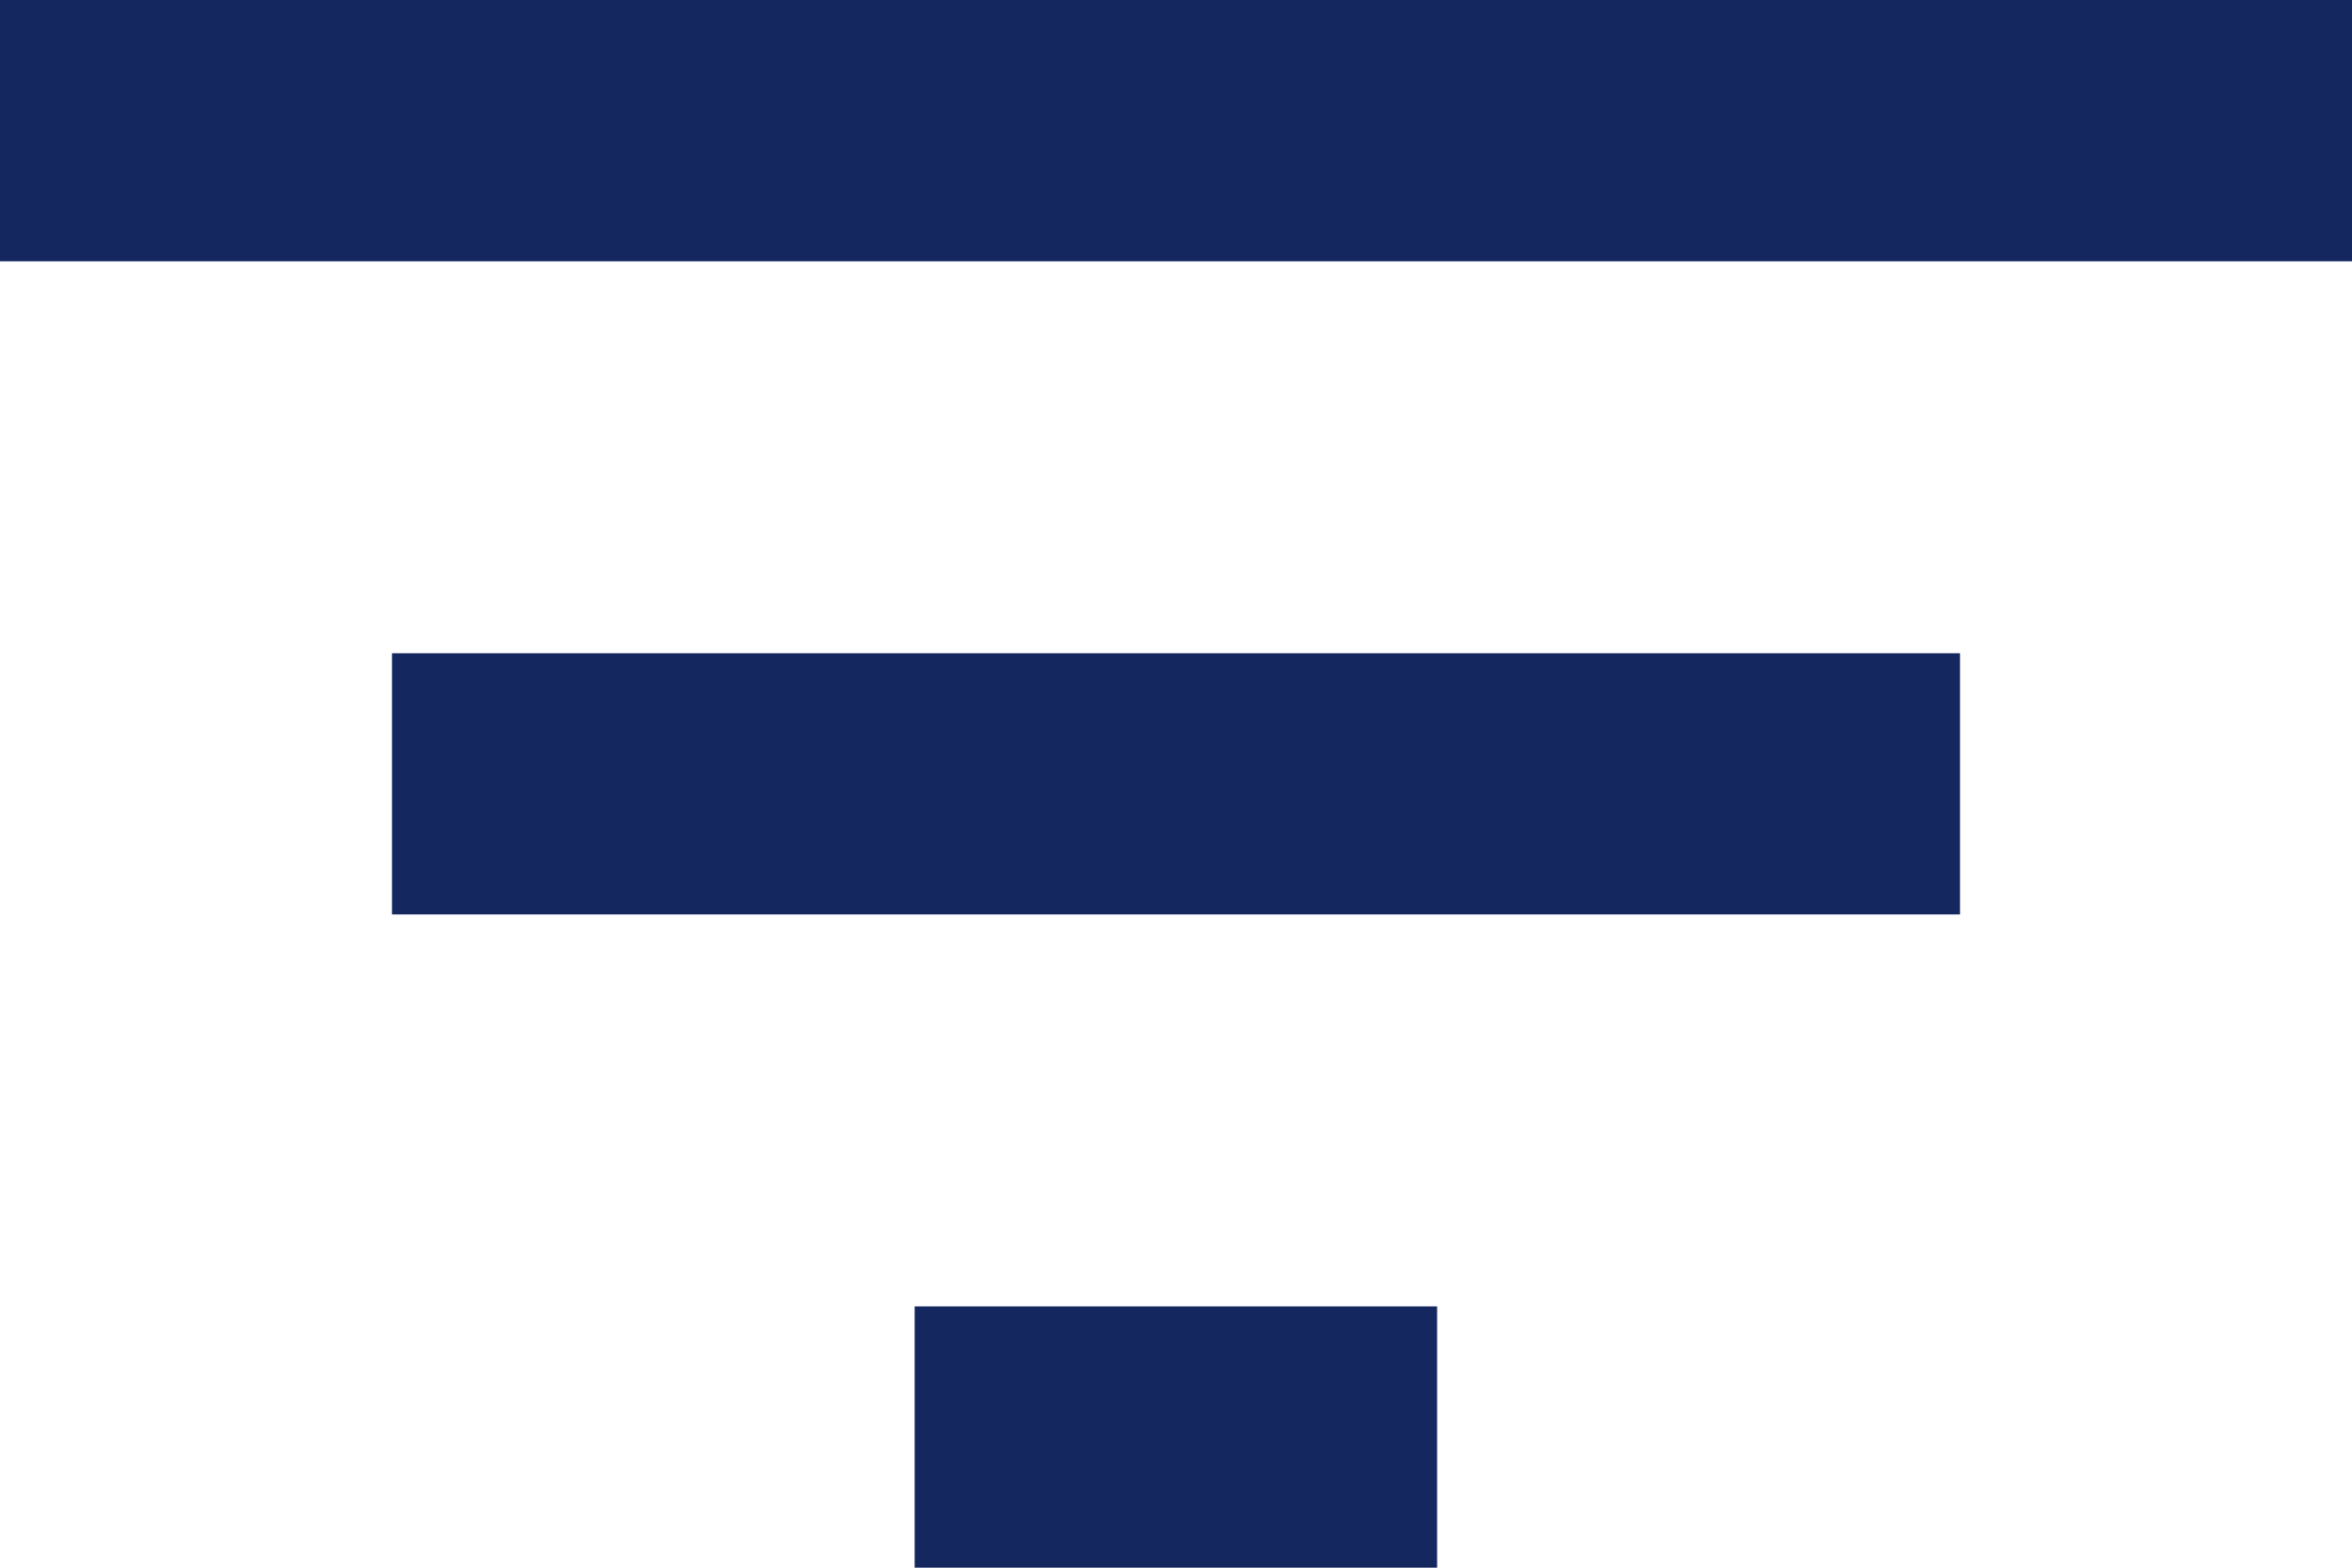 <svg xmlns="http://www.w3.org/2000/svg" width="10.638" height="7.092" viewBox="0 0 10.638 7.092">
  <path id="Icon_material-filter-list" data-name="Icon material-filter-list" d="M8.637,16.092H11V14.91H8.637ZM4.5,9v1.182H15.138V9Zm1.773,4.137h7.092V11.955H6.273Z" transform="translate(-4.5 -9)" fill="#15275f"/>
</svg>
